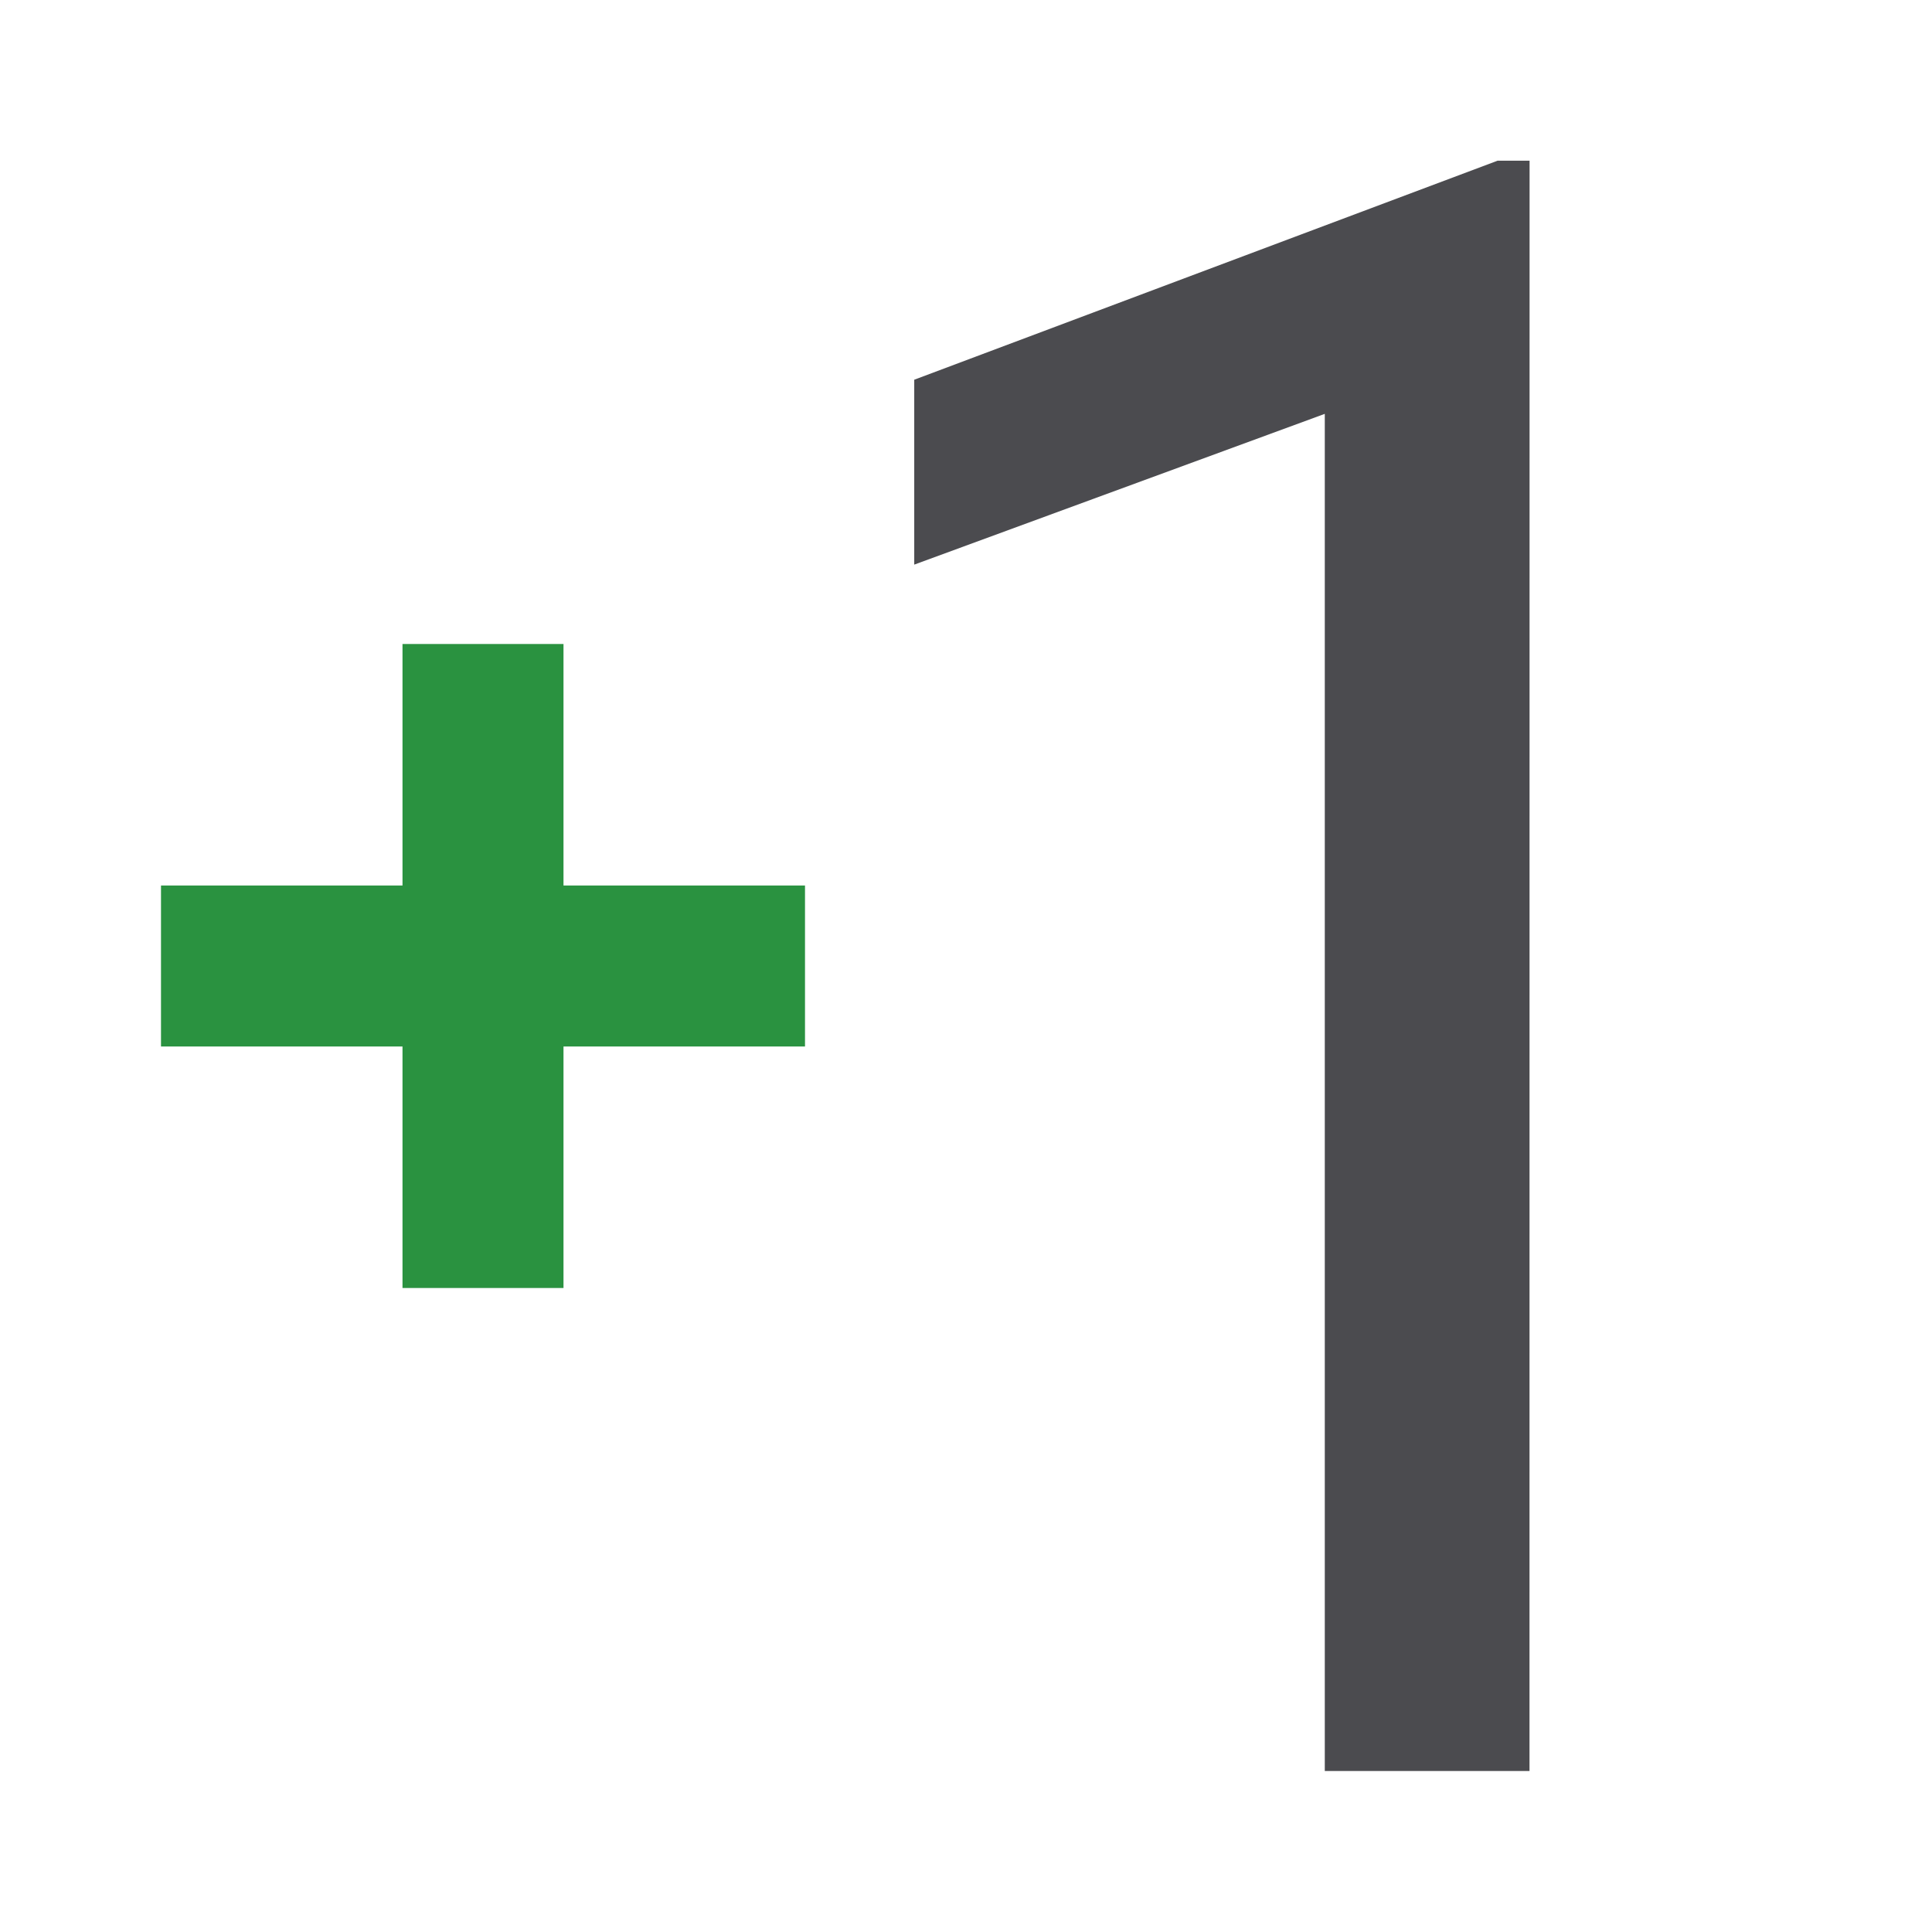 <svg height="24" viewBox="0 0 24 24" width="24" xmlns="http://www.w3.org/2000/svg"><path d="m5 8v3h-3v2h3v3h2v-3h3v-2h-3v-3z" fill="#2a9240"/><path d="m19.169 22.002h-2.543v-16.859l-5.1 1.873v-2.297l7.247-2.721h.397z" fill="#4b4b4f" transform="translate(-.169 -.002)"/></svg>